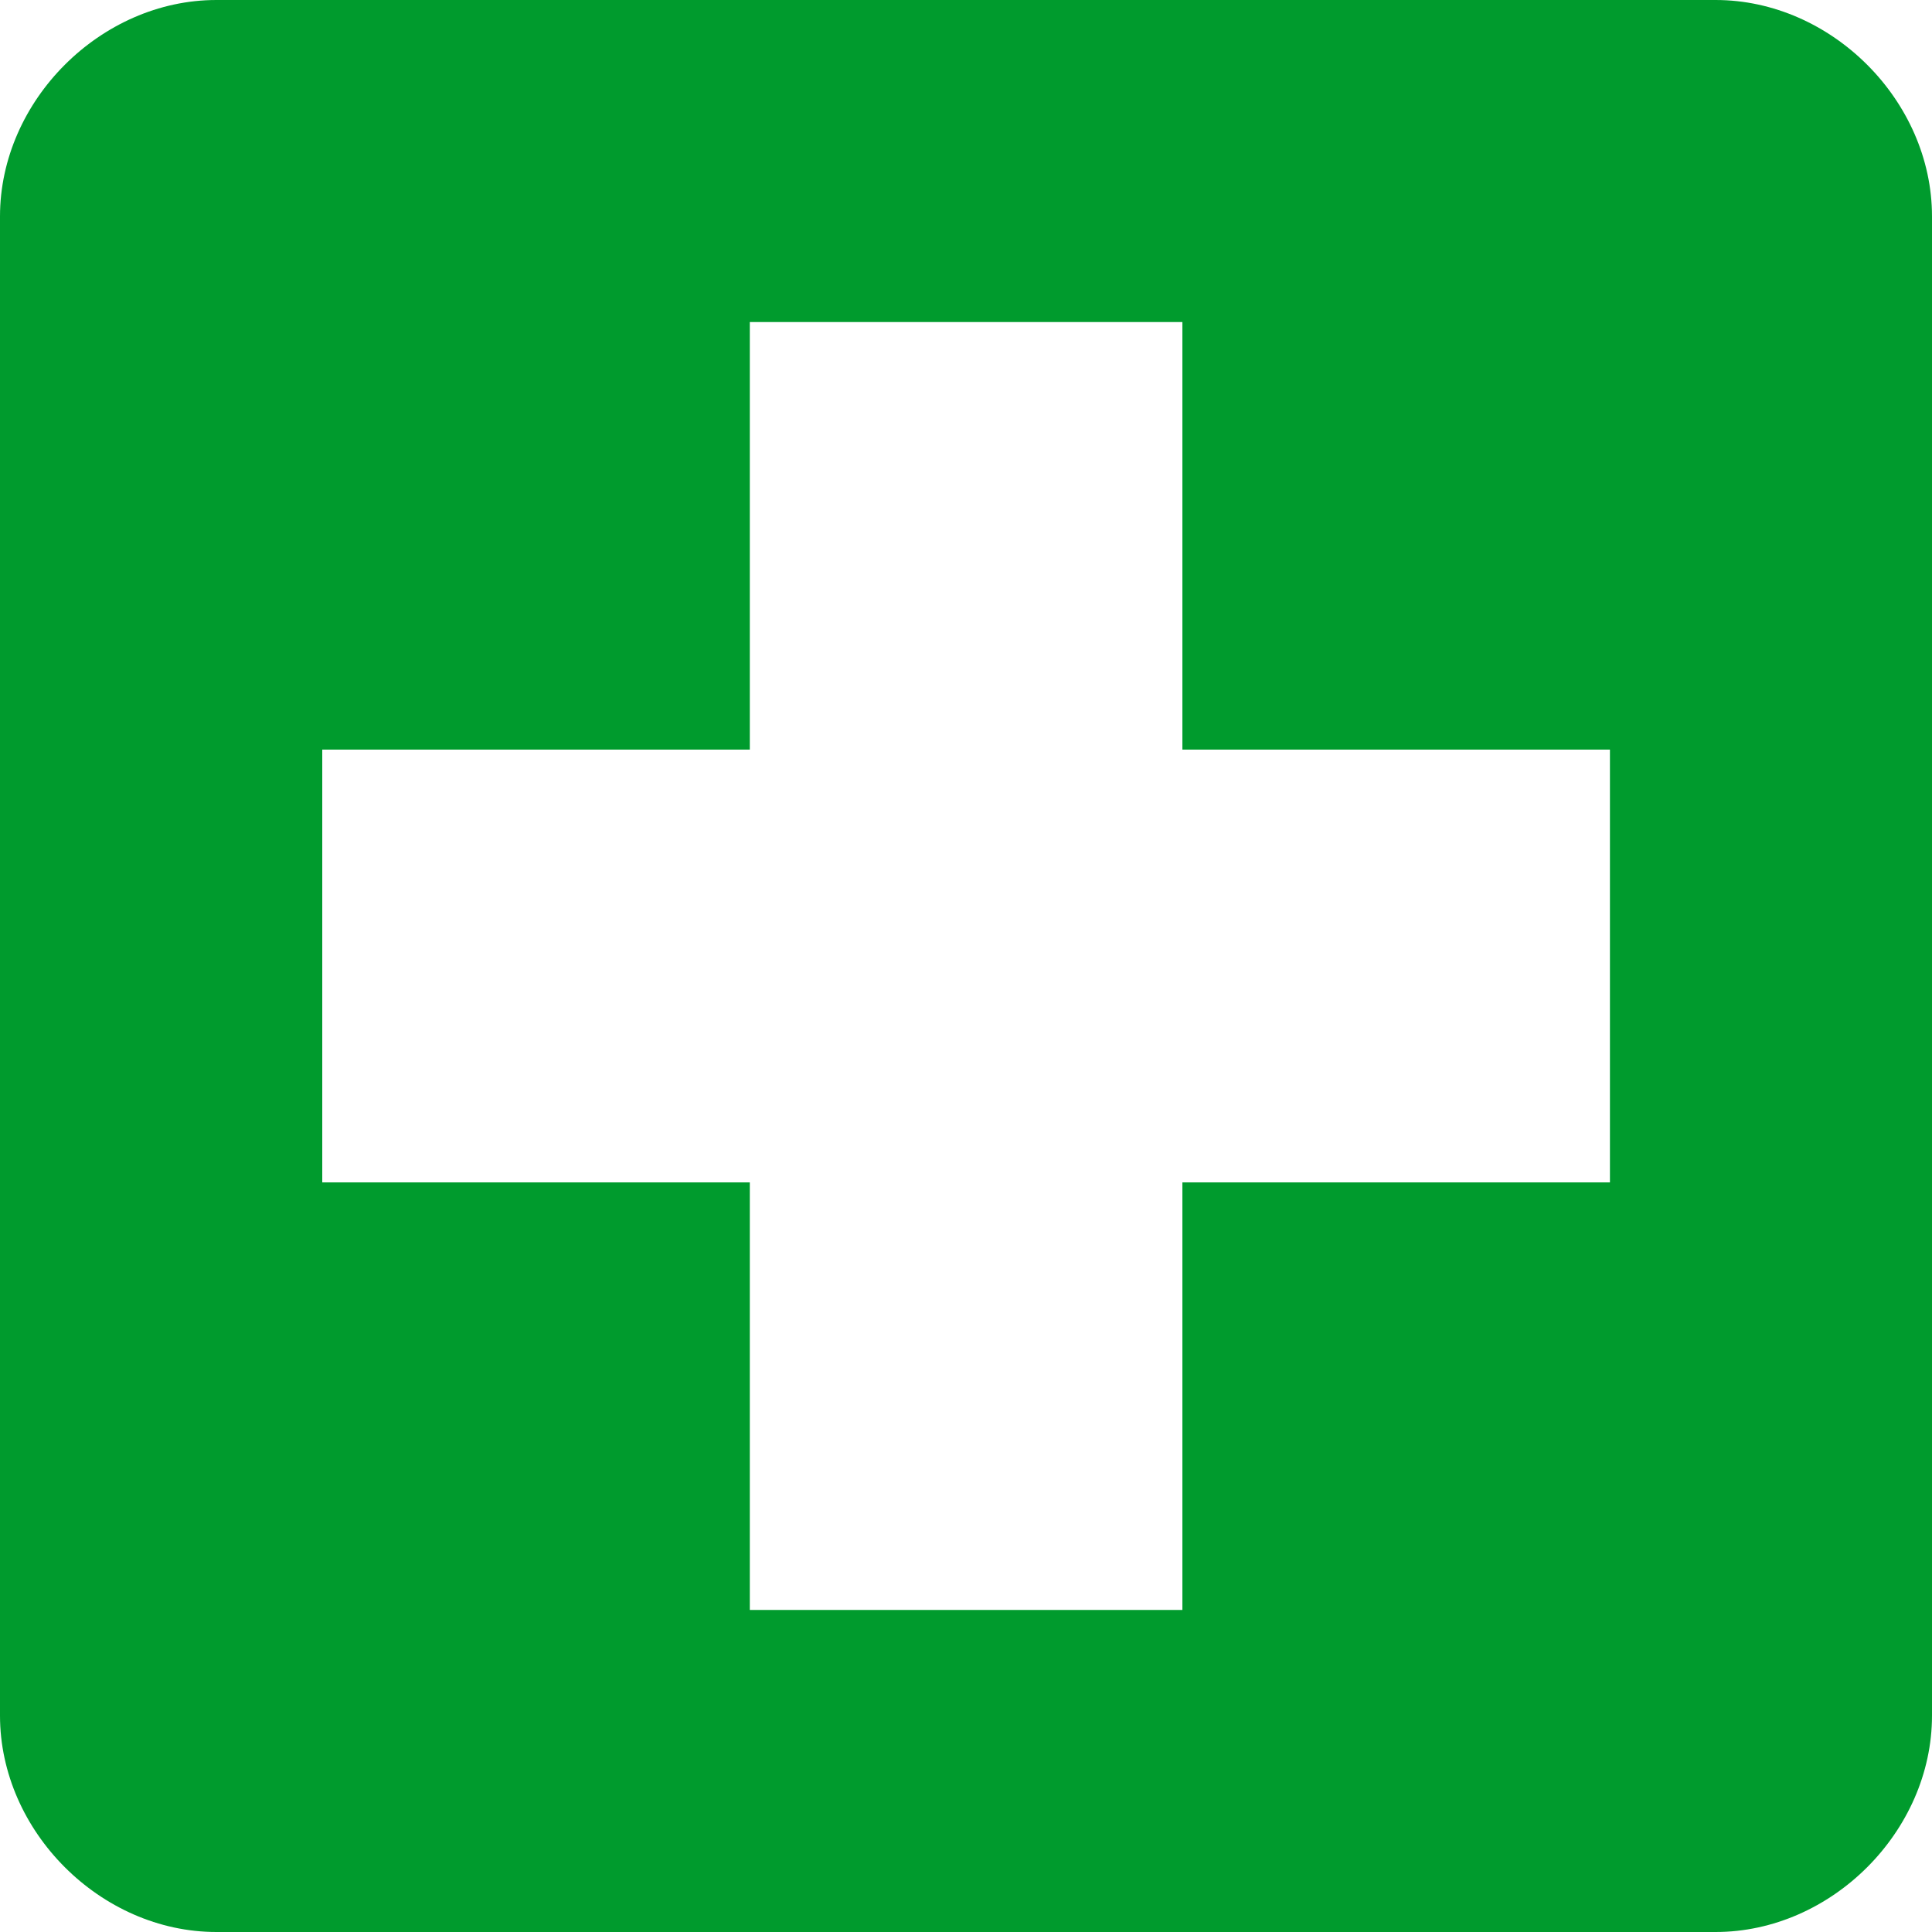 <?xml version="1.0" encoding="utf-8" ?>
<svg xmlns="http://www.w3.org/2000/svg" xmlns:xlink="http://www.w3.org/1999/xlink" width="10" height="10">
	<path fill="rgb(0,155,45)" stroke="none" d="M10 1.12C10 0.521 9.479 0 8.88 0L1.12 0C0.521 0 0 0.521 0 1.12L0 8.88C0 9.479 0.521 10 1.12 10L8.88 10C9.479 10 10 9.479 10 8.88L10 1.12ZM8.333 3.88L8.333 6.12L6.12 6.12L6.12 8.333L3.881 8.333L3.881 6.12L1.668 6.12L1.668 3.88L3.881 3.88L3.881 1.667L6.12 1.667L6.12 3.88L8.333 3.88Z" fill-rule="evenodd"/>

</svg>